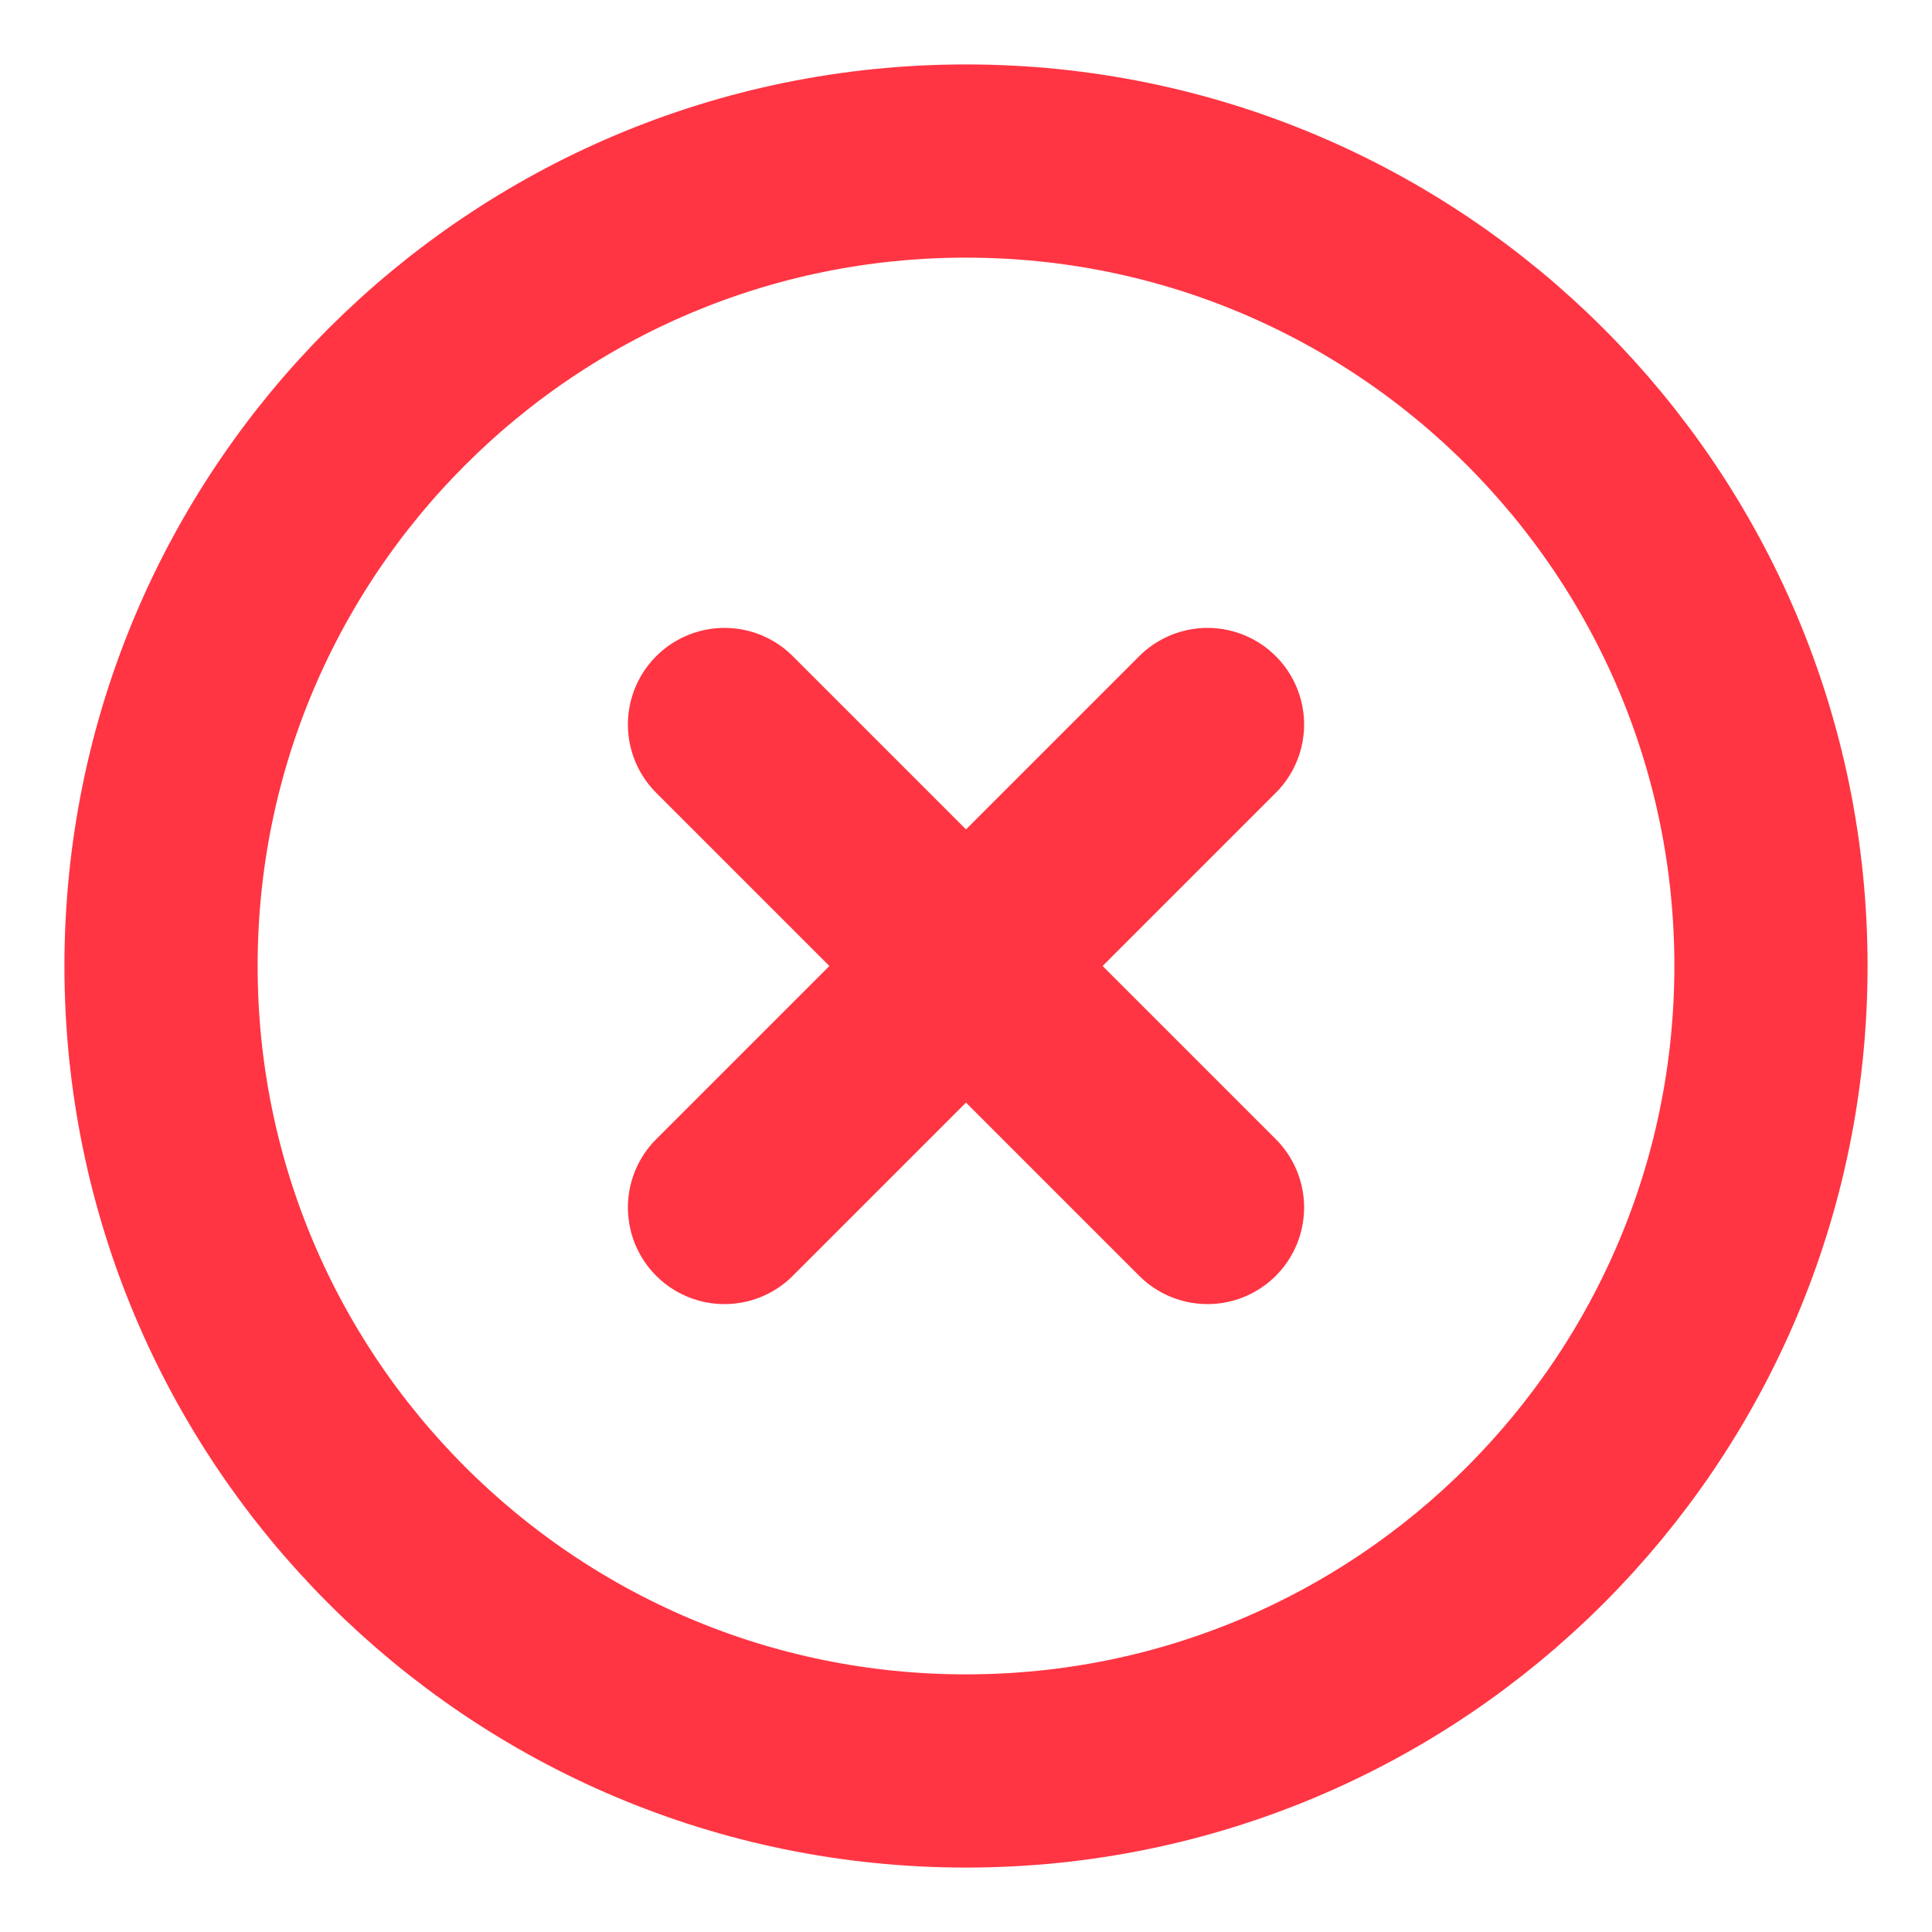 <svg width="20" height="20" viewBox="0 0 20 20" fill="none" xmlns="http://www.w3.org/2000/svg">
<path d="M10 18.333C14.602 18.333 18.333 14.602 18.333 10C18.333 5.398 14.602 1.667 10 1.667C5.398 1.667 1.667 5.398 1.667 10C1.667 14.602 5.398 18.333 10 18.333Z" stroke="#FF3543" stroke-width="2" stroke-linecap="round" stroke-linejoin="round"/>
<path d="M12.5 7.5L7.5 12.5" stroke="#FF3543" stroke-width="2" stroke-linecap="round" stroke-linejoin="round"/>
<path d="M7.5 7.5L12.5 12.5" stroke="#FF3543" stroke-width="2" stroke-linecap="round" stroke-linejoin="round"/>
</svg>
